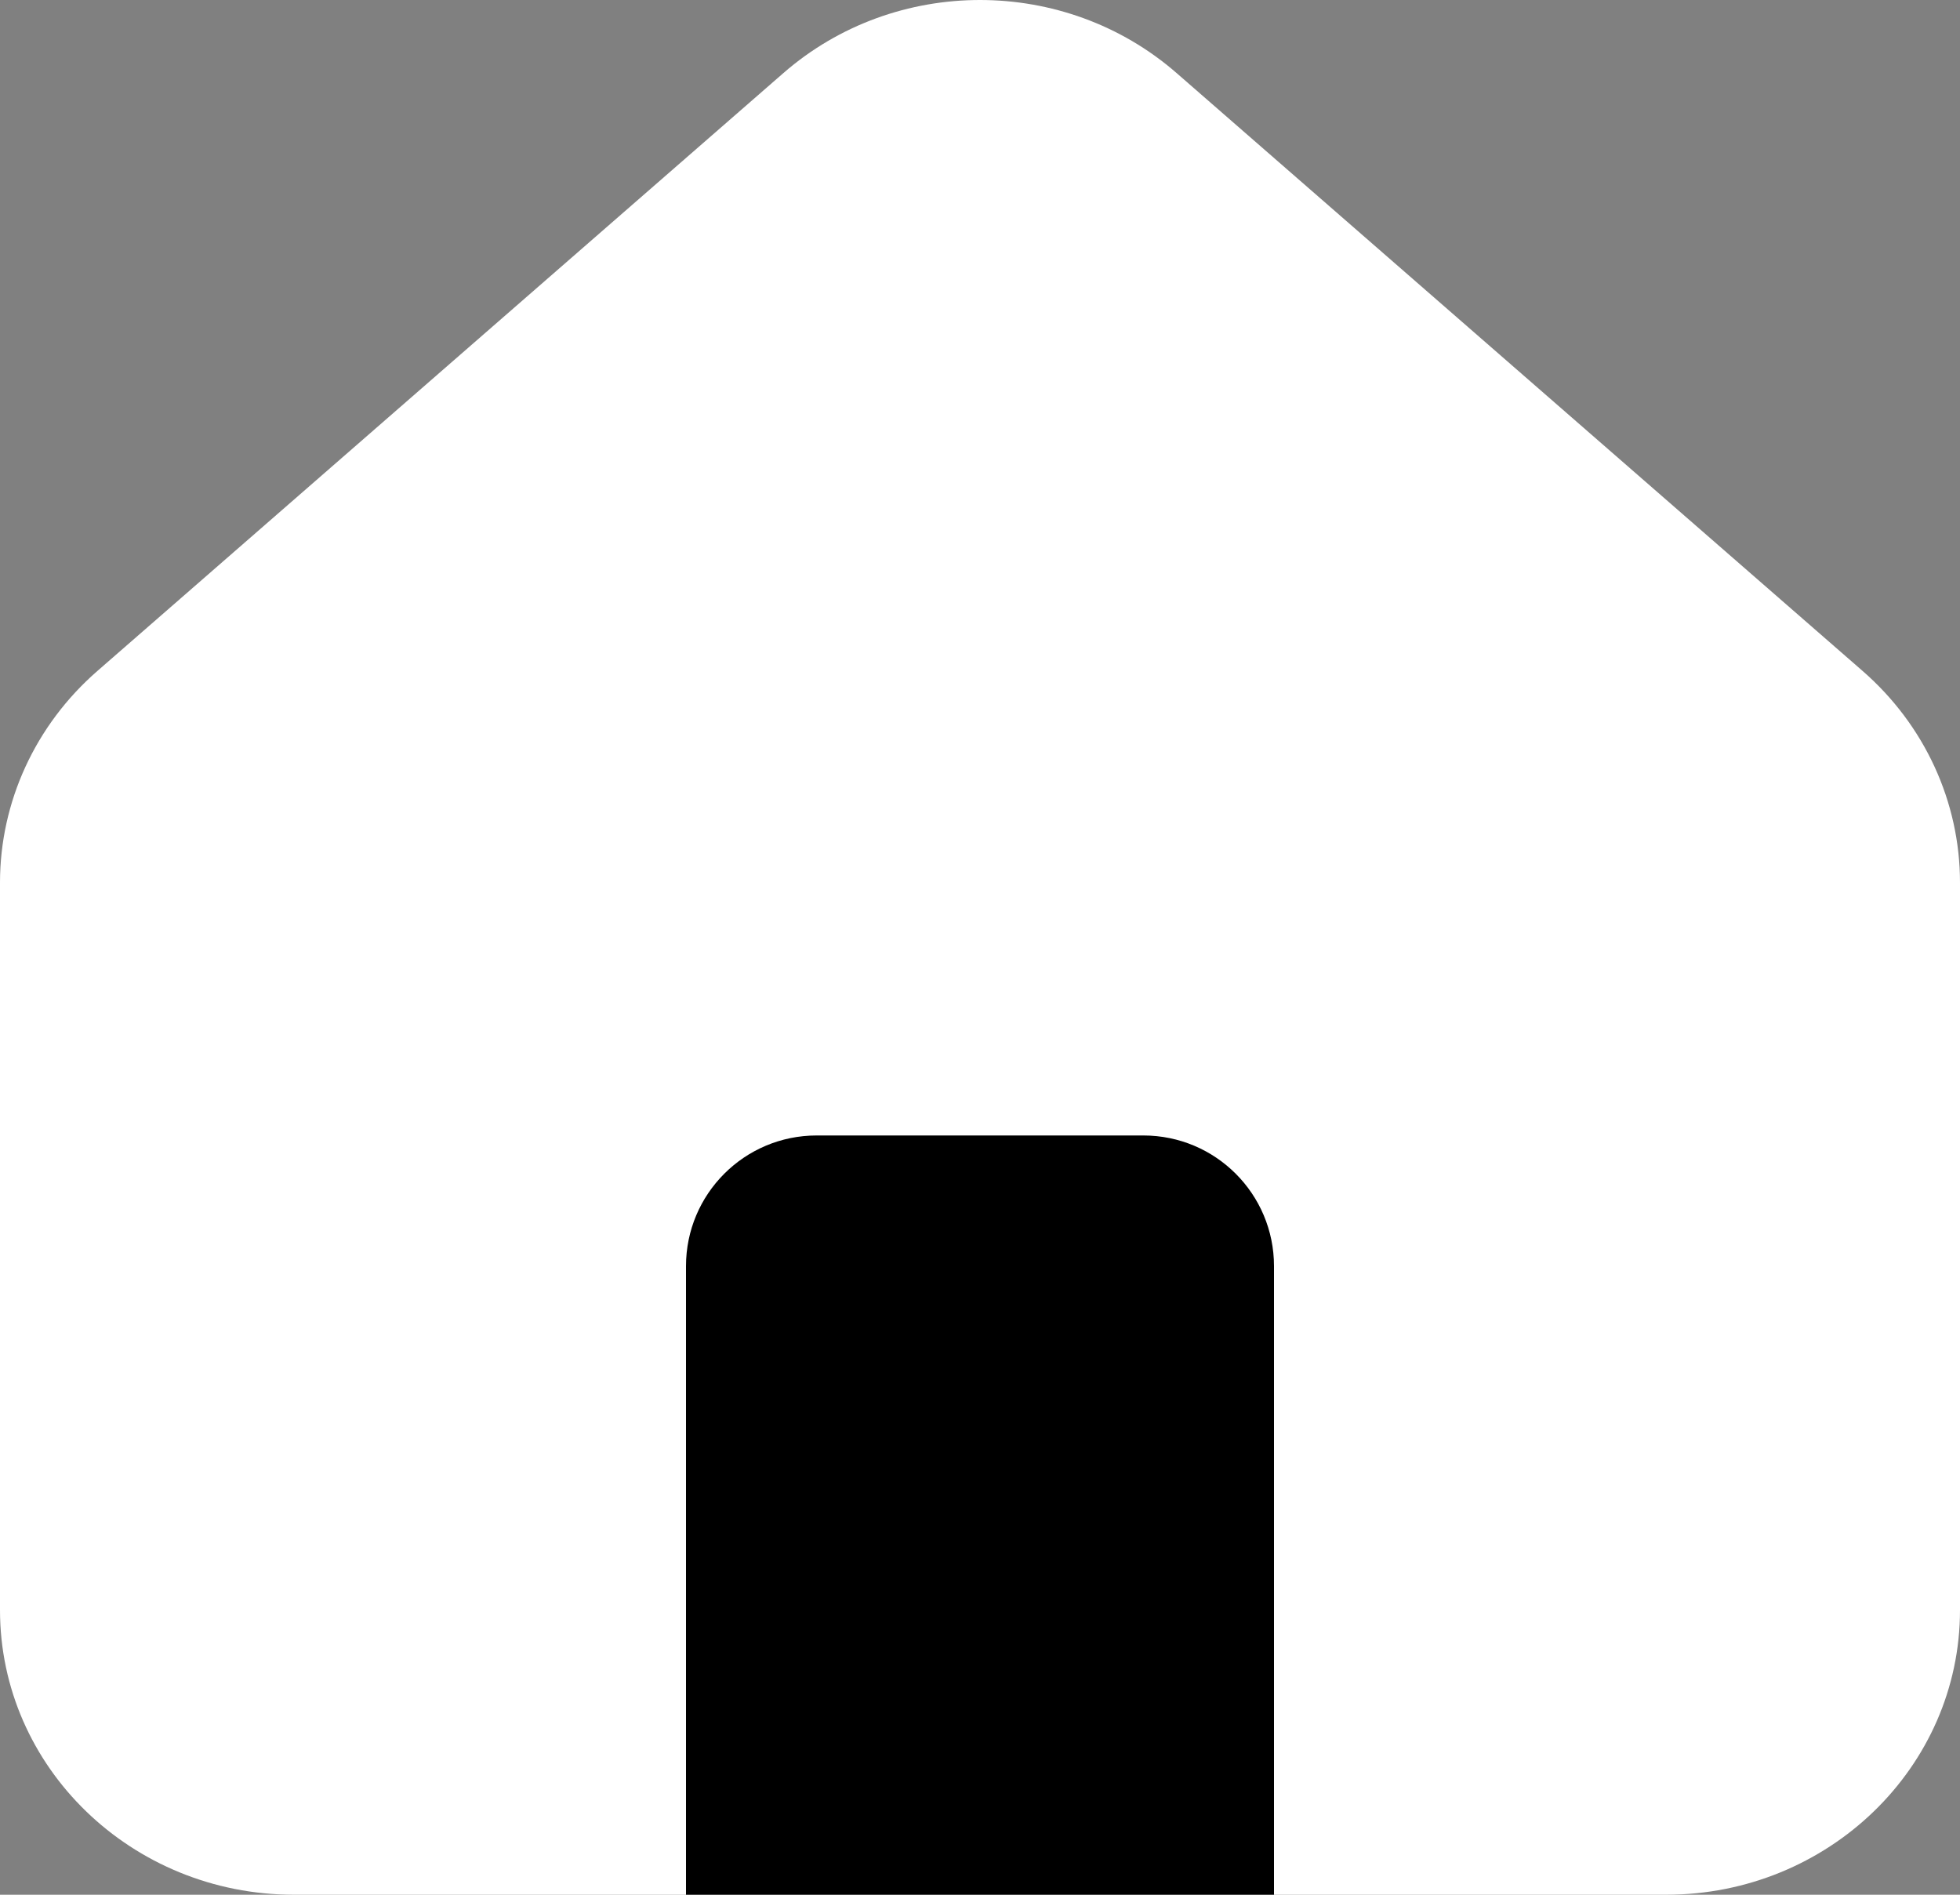 <svg width="30" height="29" viewBox="0 0 30 29" fill="none" xmlns="http://www.w3.org/2000/svg">
<rect x="0" y="0" width="30" height="29" fill="#808080" stroke="none"/>
<path fill-rule="evenodd" clip-rule="evenodd" d="M0 13.509C0 12.274 0.541 11.097 1.49 10.27L11.99 1.119C13.701 -0.373 16.299 -0.373 18.01 1.119L28.51 10.27C29.459 11.097 30 12.274 30 13.509V24.642C30 27.049 27.985 29 25.5 29H21L20.992 29H9.008L9 29H4.5C2.015 29 0 27.049 0 24.642V13.509Z" fill="white"/>
<path d="M10.5 19.379C10.5 18.274 11.395 17.379 12.5 17.379H17.5C18.605 17.379 19.5 18.274 19.5 19.379V29H10.5V19.379Z" fill="black"/>
</svg>
